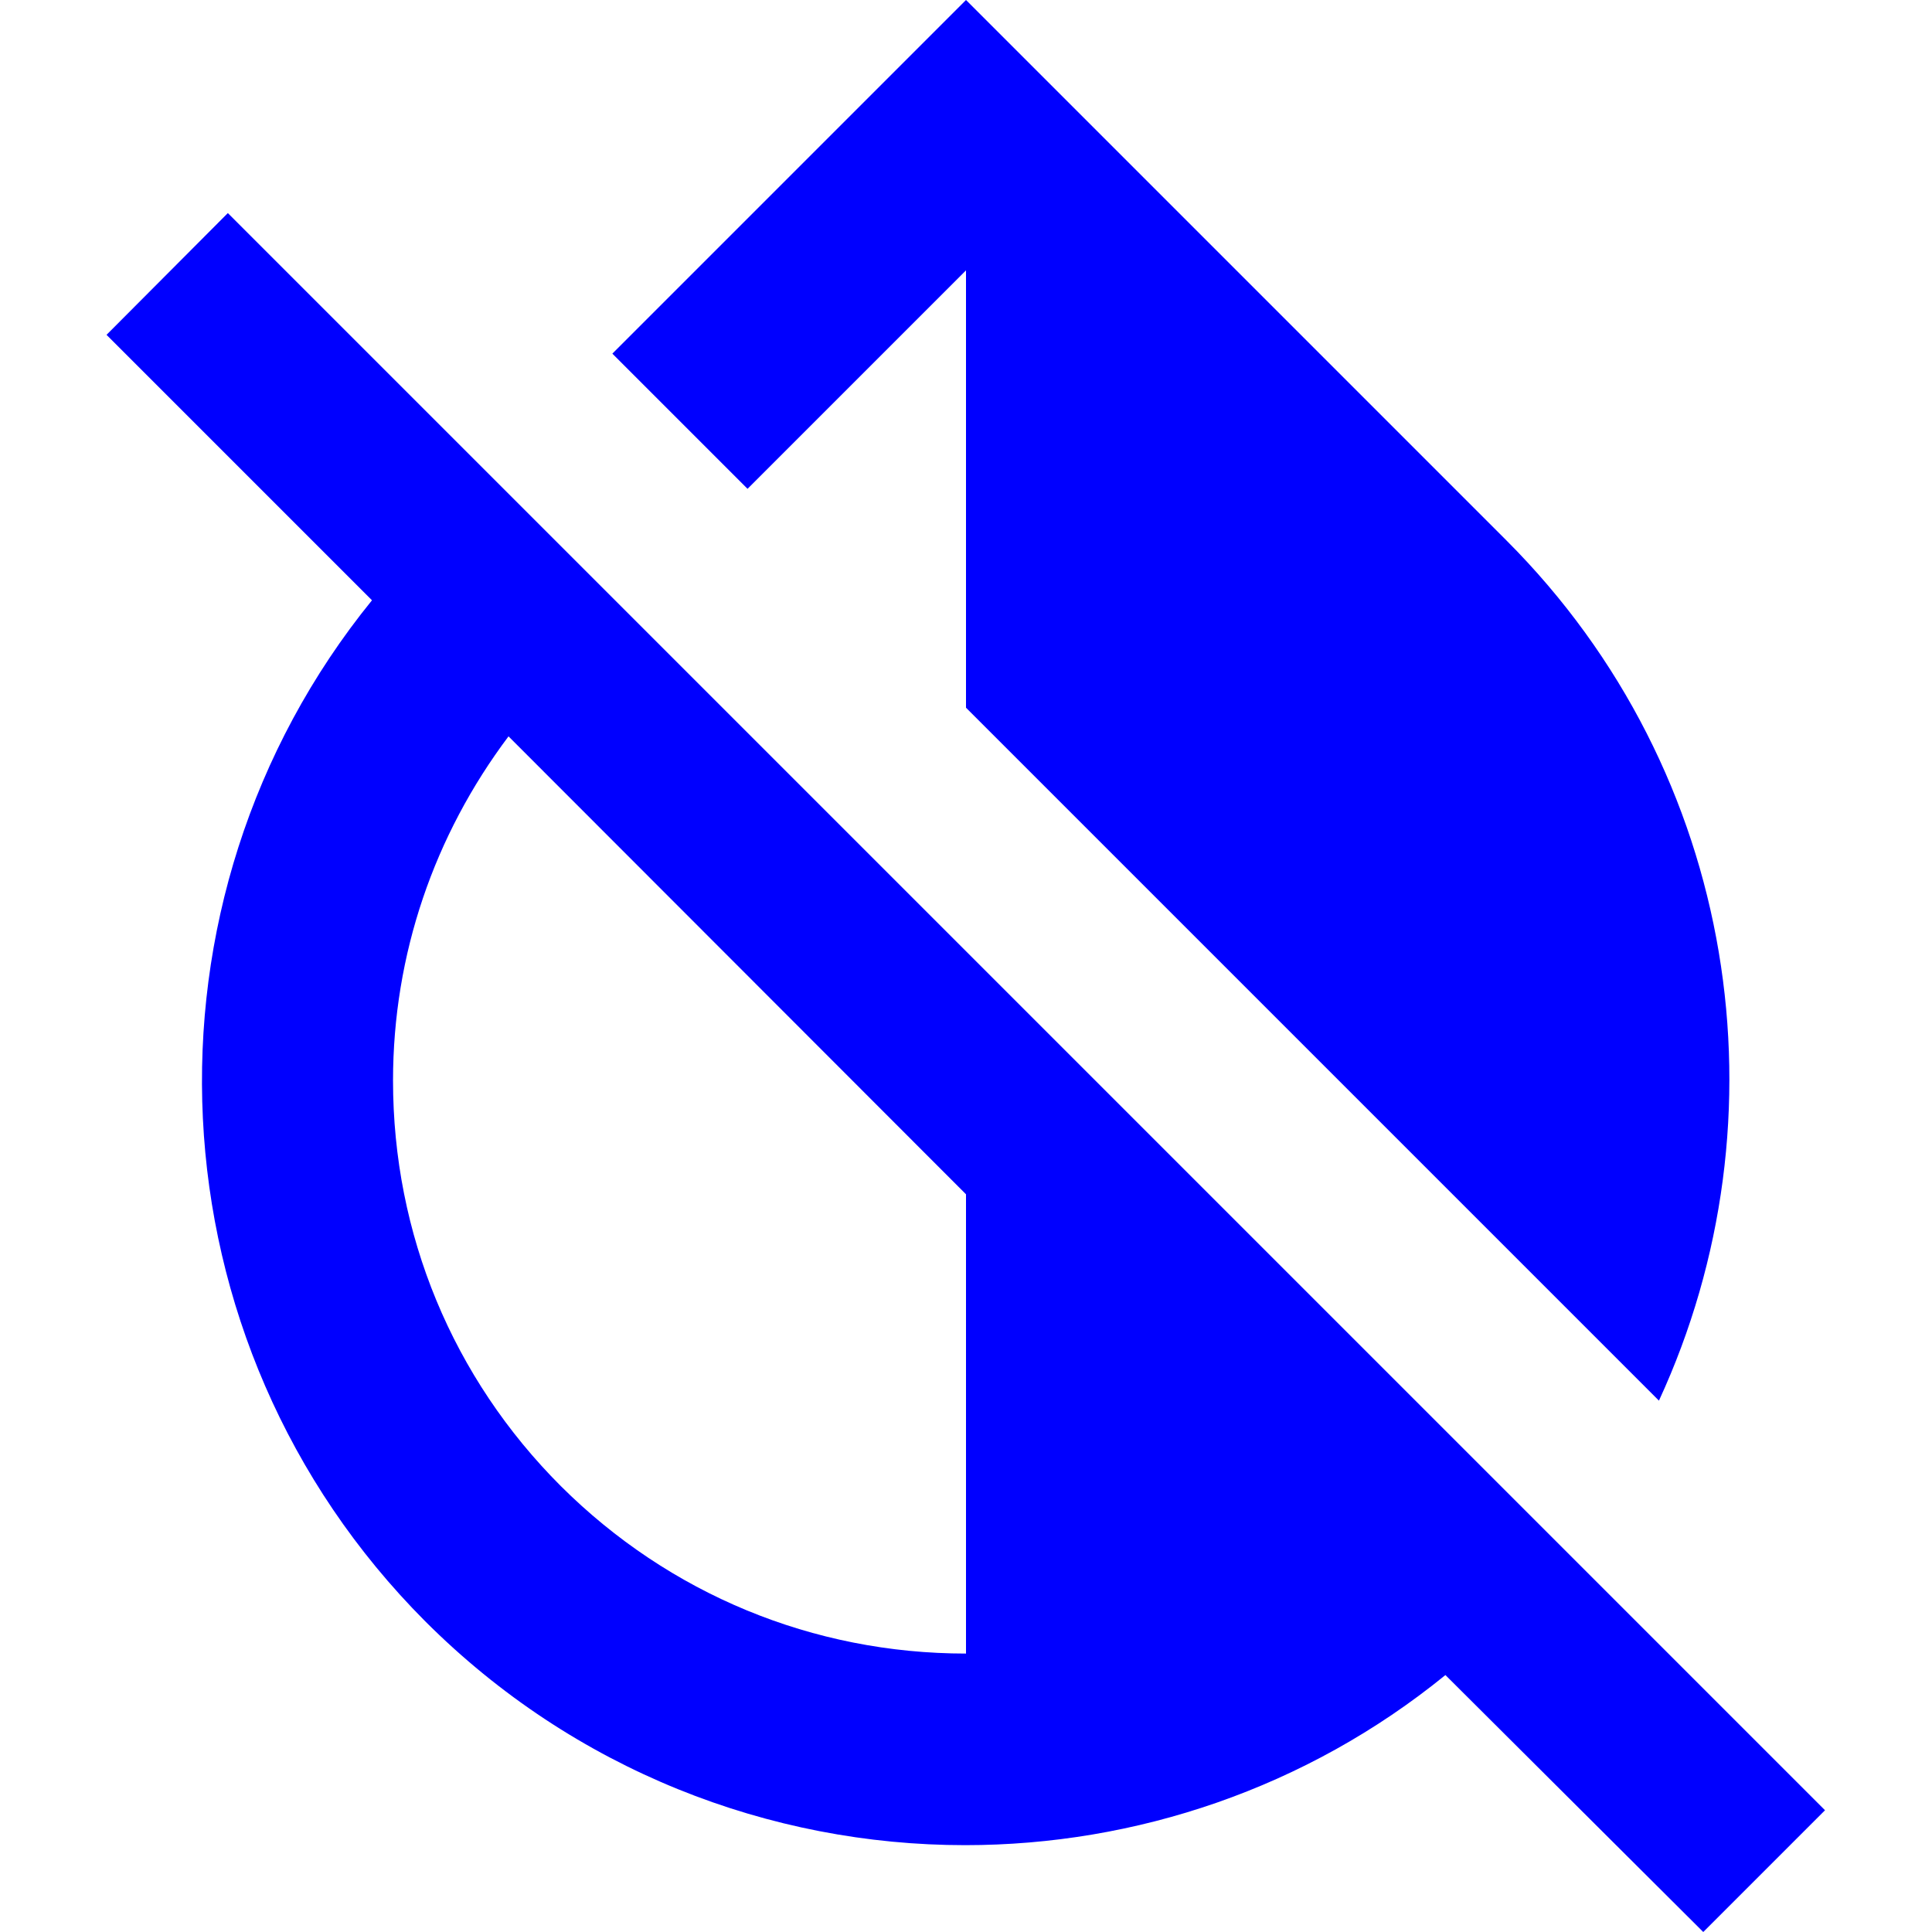<?xml version="1.0" encoding="utf-8"?>
<!-- Generator: Adobe Illustrator 24.0.0, SVG Export Plug-In . SVG Version: 6.00 Build 0)  -->
<svg version="1.1" id="Capa_1" xmlns="http://www.w3.org/2000/svg" xmlns:xlink="http://www.w3.org/1999/xlink" x="0px" y="0px"
	 viewBox="0 0 431.6 431.6" style="enable-background:new 0 0 431.6 431.6;" xml:space="preserve">
<style type="text/css">
	.st0{fill:#0000FF;}
</style>
<g>
	<g>
		<g>
			<path class="st0" d="M215.8,60.4v97.7l154.8,154.8c29.1-63,17.9-140.2-34.1-192.2L215.8,0l-79,79l30.2,30.2L215.8,60.4z"/>
			<path class="st0" d="M400.2,396.9L350,346.7L215.8,212.5l-76.1-76.1l-30.2-30.2L50.9,47.6L23.8,74.8l59.3,59.3
				c-54.4,67-50.3,165.7,11.9,228.1c33.3,33.3,77,50,120.6,50c38.1,0,76.2-12.7,107.3-38l57.6,57.4l27.2-27.2L400.2,396.9z
				 M215.8,369.4c-34.2,0-66.3-13.3-90.5-37.4c-24.2-24.2-37.5-56.3-37.5-90.6c0-28.2,9.2-54.8,25.8-76.9l102.2,102.3V369.4z"/>
		</g>
	</g>
</g>
</svg>
